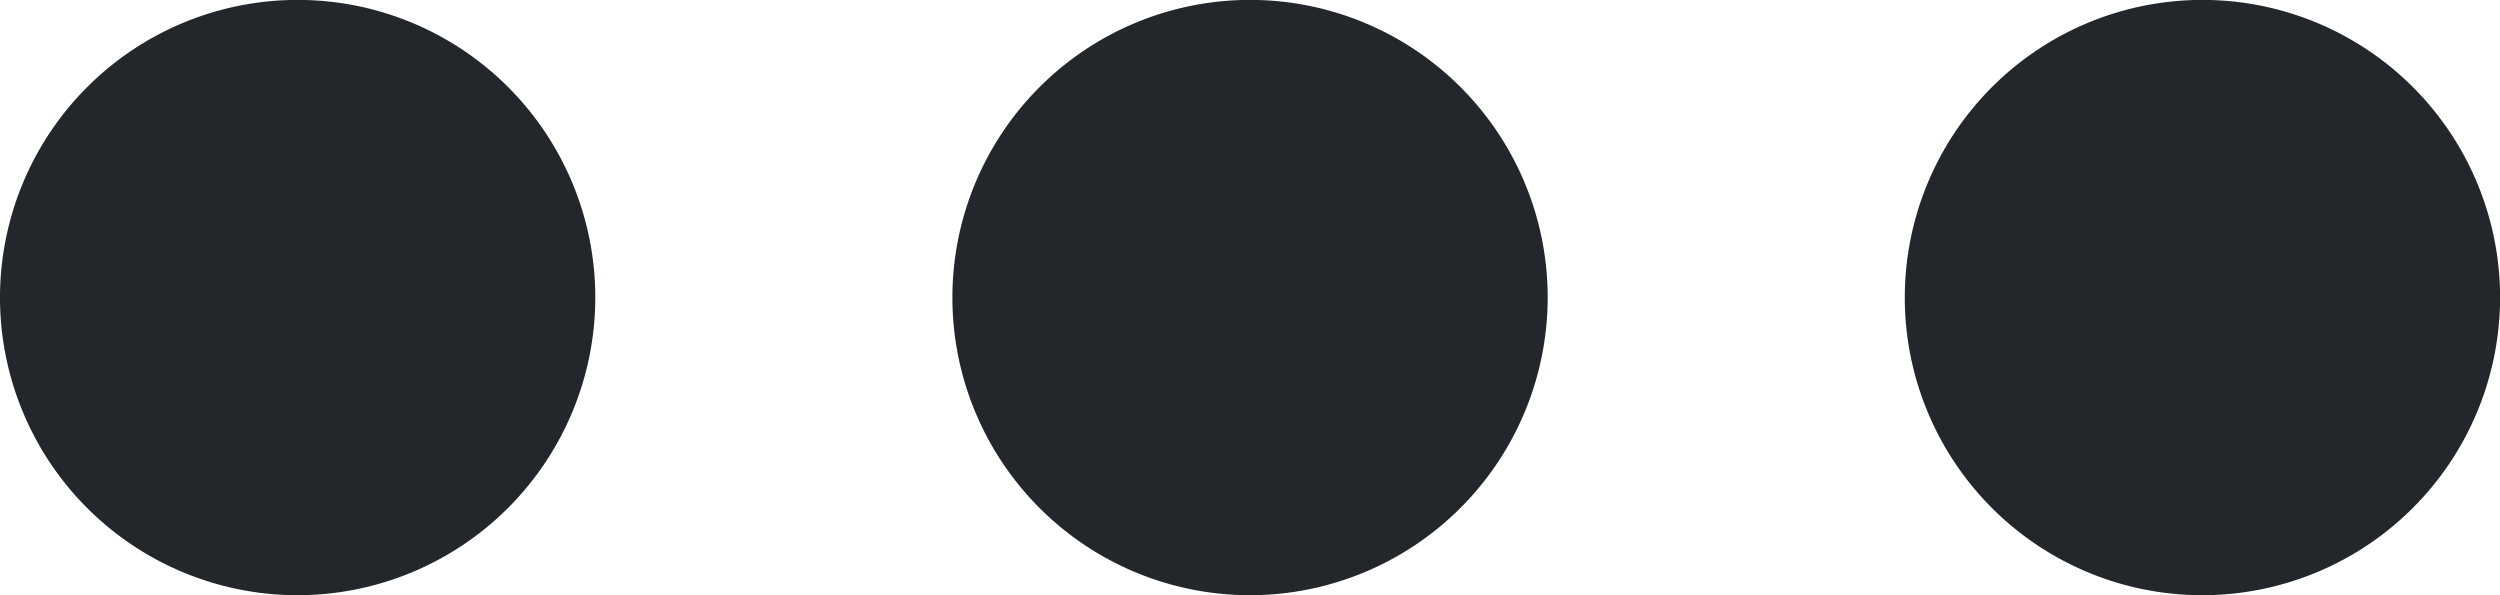 <svg xmlns="http://www.w3.org/2000/svg" width="26.625" height="6.339" viewBox="0 0 26.625 6.339">
  <g id="XMLID_88_" transform="translate(0 -80)">
    <path id="XMLID_89_" d="M3.17,86.339a3.17,3.17,0,1,1,3.17-3.17A3.173,3.173,0,0,1,3.17,86.339Z" fill="#23272b"/>
    <path id="XMLID_91_" d="M83.17,86.339a3.17,3.17,0,1,1,3.17-3.17A3.173,3.173,0,0,1,83.17,86.339Z" transform="translate(-69.857)" fill="#23272b"/>
    <path id="XMLID_93_" d="M163.17,86.339a3.17,3.17,0,1,1,3.17-3.17A3.173,3.173,0,0,1,163.17,86.339Z" transform="translate(-139.714)" fill="#23272b"/>
  </g>
</svg>

